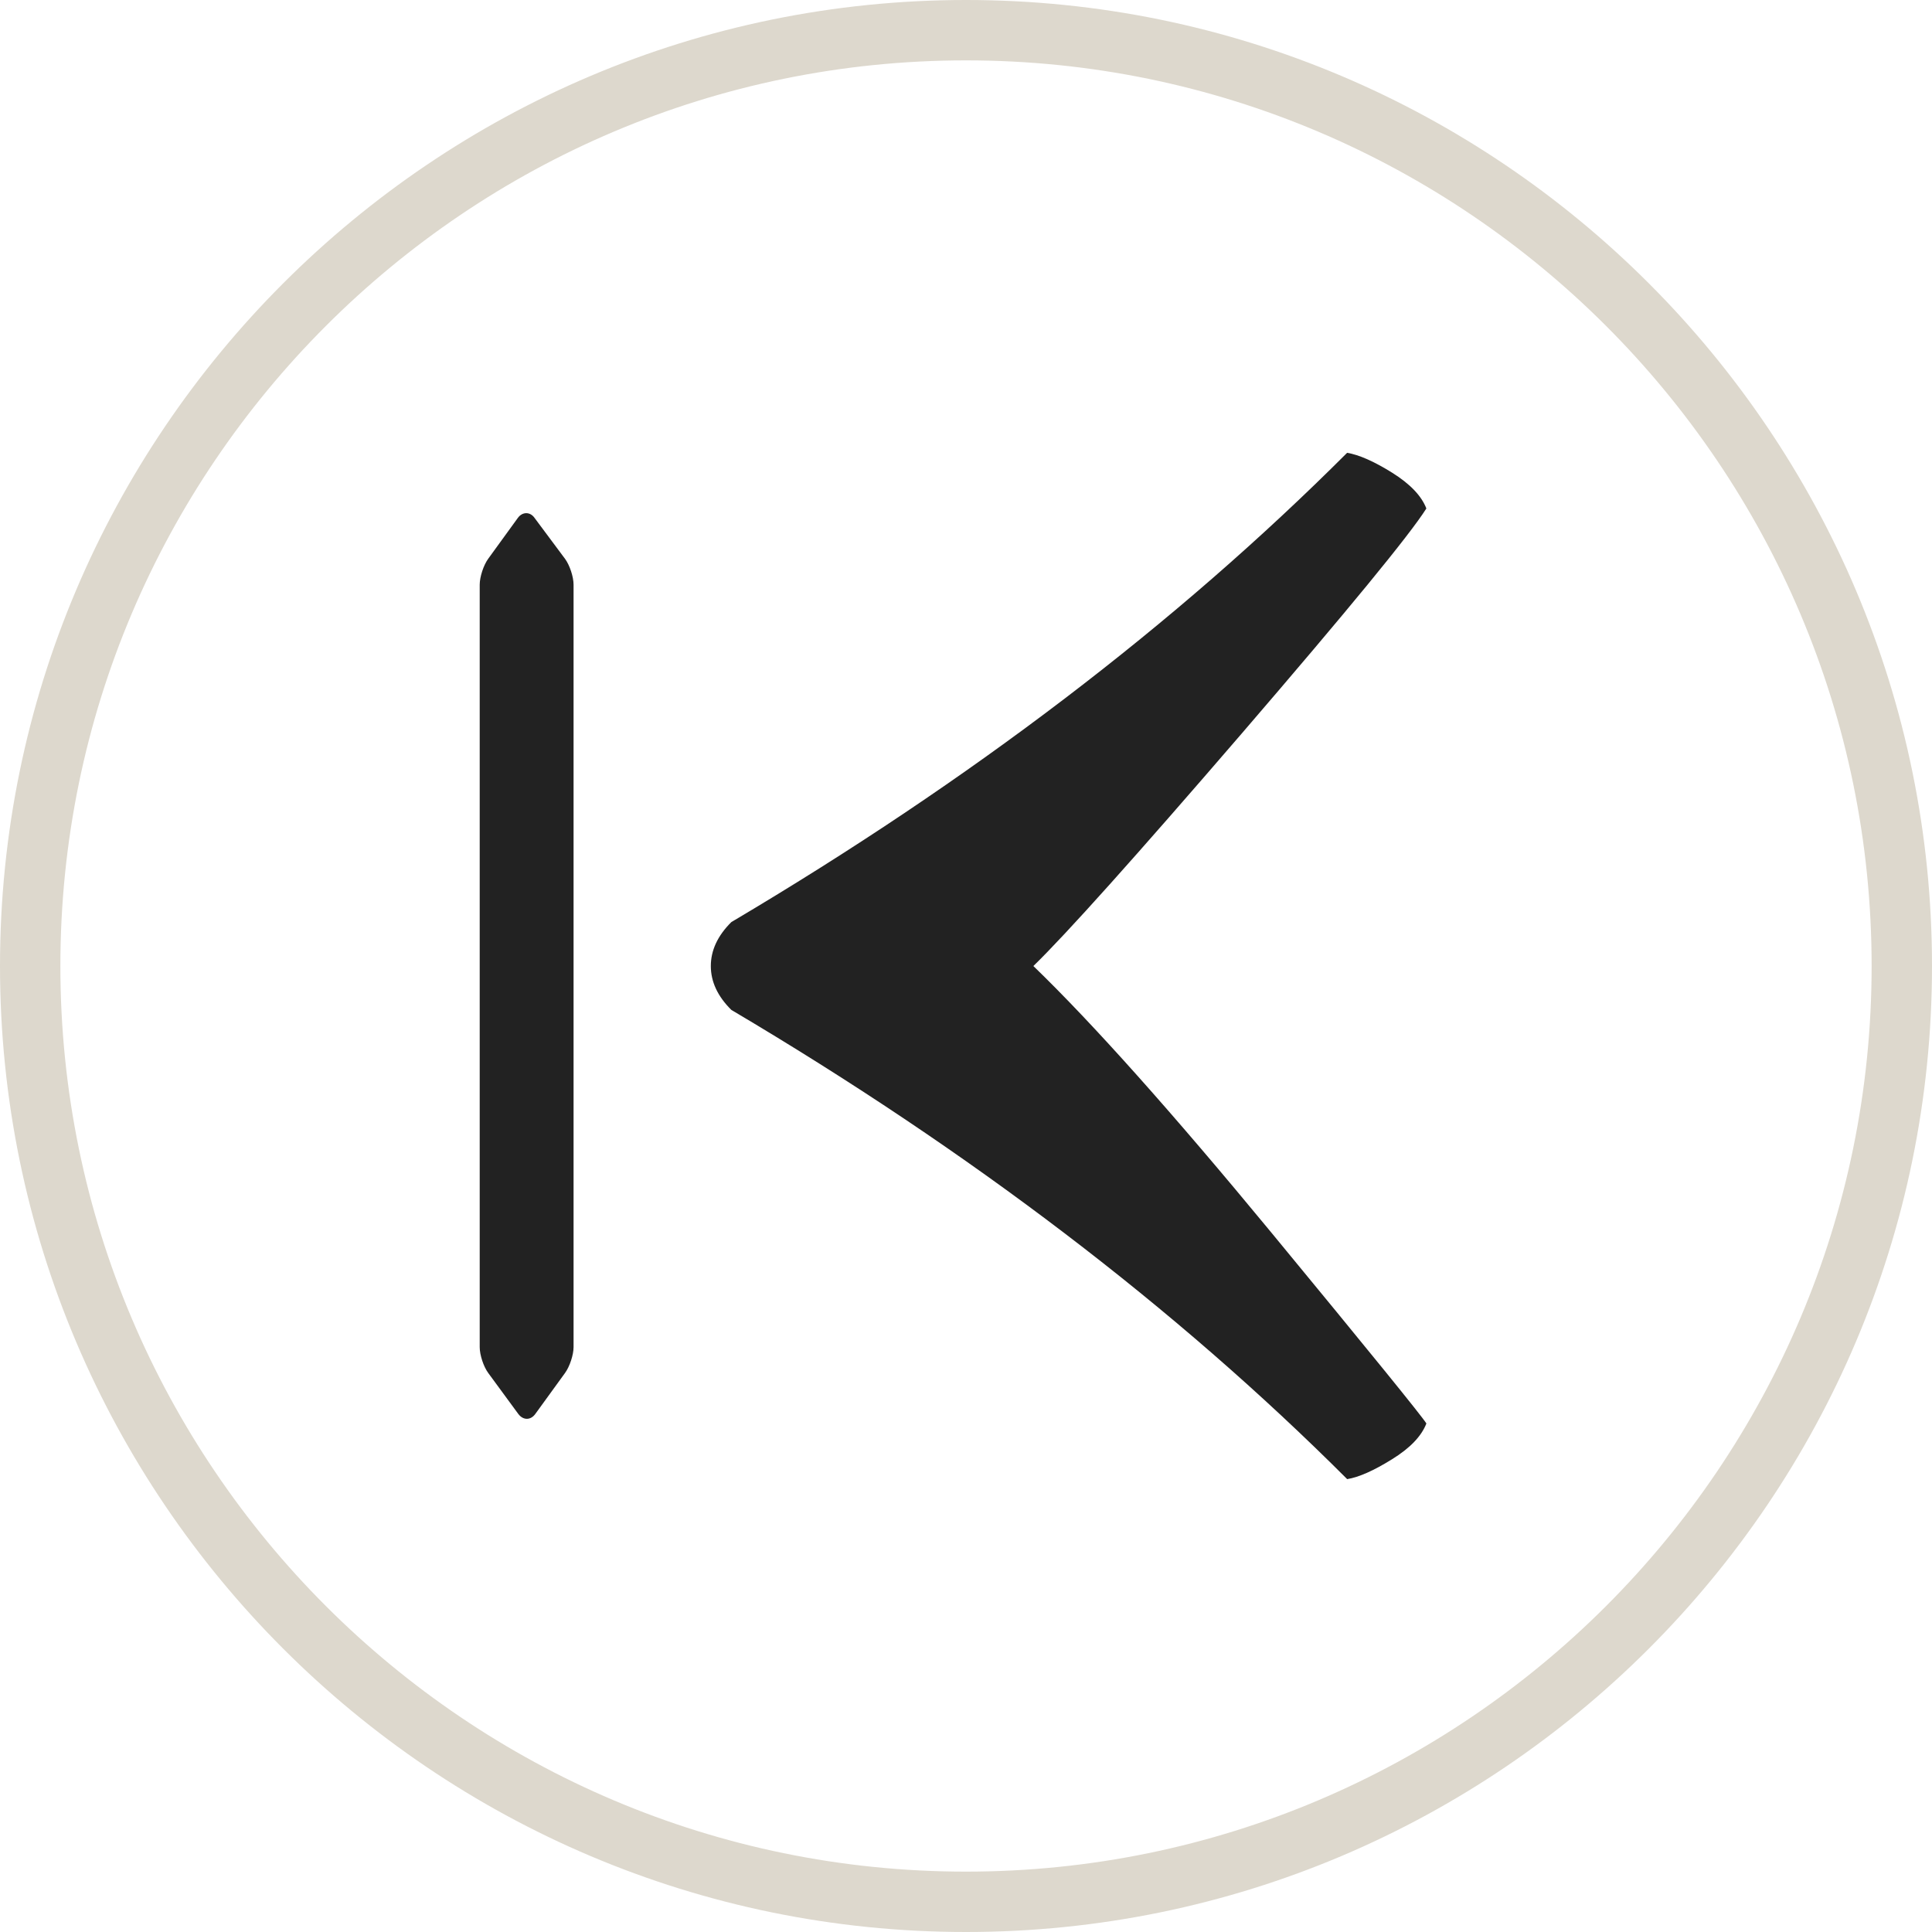<?xml version="1.0" encoding="utf-8"?>
<!-- Generator: Adobe Illustrator 16.0.4, SVG Export Plug-In . SVG Version: 6.00 Build 0)  -->
<!DOCTYPE svg PUBLIC "-//W3C//DTD SVG 1.1//EN" "http://www.w3.org/Graphics/SVG/1.1/DTD/svg11.dtd">
<svg version="1.1" id="Layer_1" xmlns="http://www.w3.org/2000/svg" xmlns:xlink="http://www.w3.org/1999/xlink" x="0px" y="0px"
	 width="64px" height="64px" viewBox="0 0 64 64" enable-background="new 0 0 64 64" xml:space="preserve">
<path fill="#222222" d="M23.547,32.002c0-0.519,0.225-1.006,0.68-1.457C32.16,25.848,38.961,20.665,44.625,15
	c0.391,0.065,0.884,0.281,1.484,0.654c0.601,0.375,0.979,0.771,1.141,1.19c-0.553,0.877-2.592,3.359-6.119,7.458
	c-3.529,4.096-5.83,6.661-6.899,7.699c1.976,1.91,4.597,4.848,7.87,8.814c3.271,3.967,4.986,6.08,5.149,6.339
	c-0.163,0.421-0.54,0.817-1.142,1.188c-0.6,0.373-1.092,0.592-1.482,0.656c-5.666-5.666-12.466-10.848-20.4-15.543
	C23.771,33.004,23.547,32.518,23.547,32.002"/>
<path fill="#DDD8CD" d="M32,2C15.457,2,2,15.457,2,32s13.457,30,30,30c16.542,0,30-13.457,30-30S48.542,2,32,2 M32,64
	C14.355,64,0,49.645,0,32S14.355,0,32,0s32,14.355,32,32S49.645,64,32,64"/>
<path fill="#222222" d="M16.172,18.51c-0.155,0.215-0.281,0.598-0.281,0.86v25.256c0,0.257,0.126,0.643,0.281,0.854l1.001,1.364
	c0.16,0.209,0.408,0.209,0.562-0.008l0.985-1.358c0.151-0.209,0.28-0.595,0.28-0.852V19.367c0-0.256-0.125-0.638-0.28-0.852
	l-1.011-1.357c-0.145-0.211-0.405-0.211-0.556,0L16.172,18.51z"/>
</svg>
